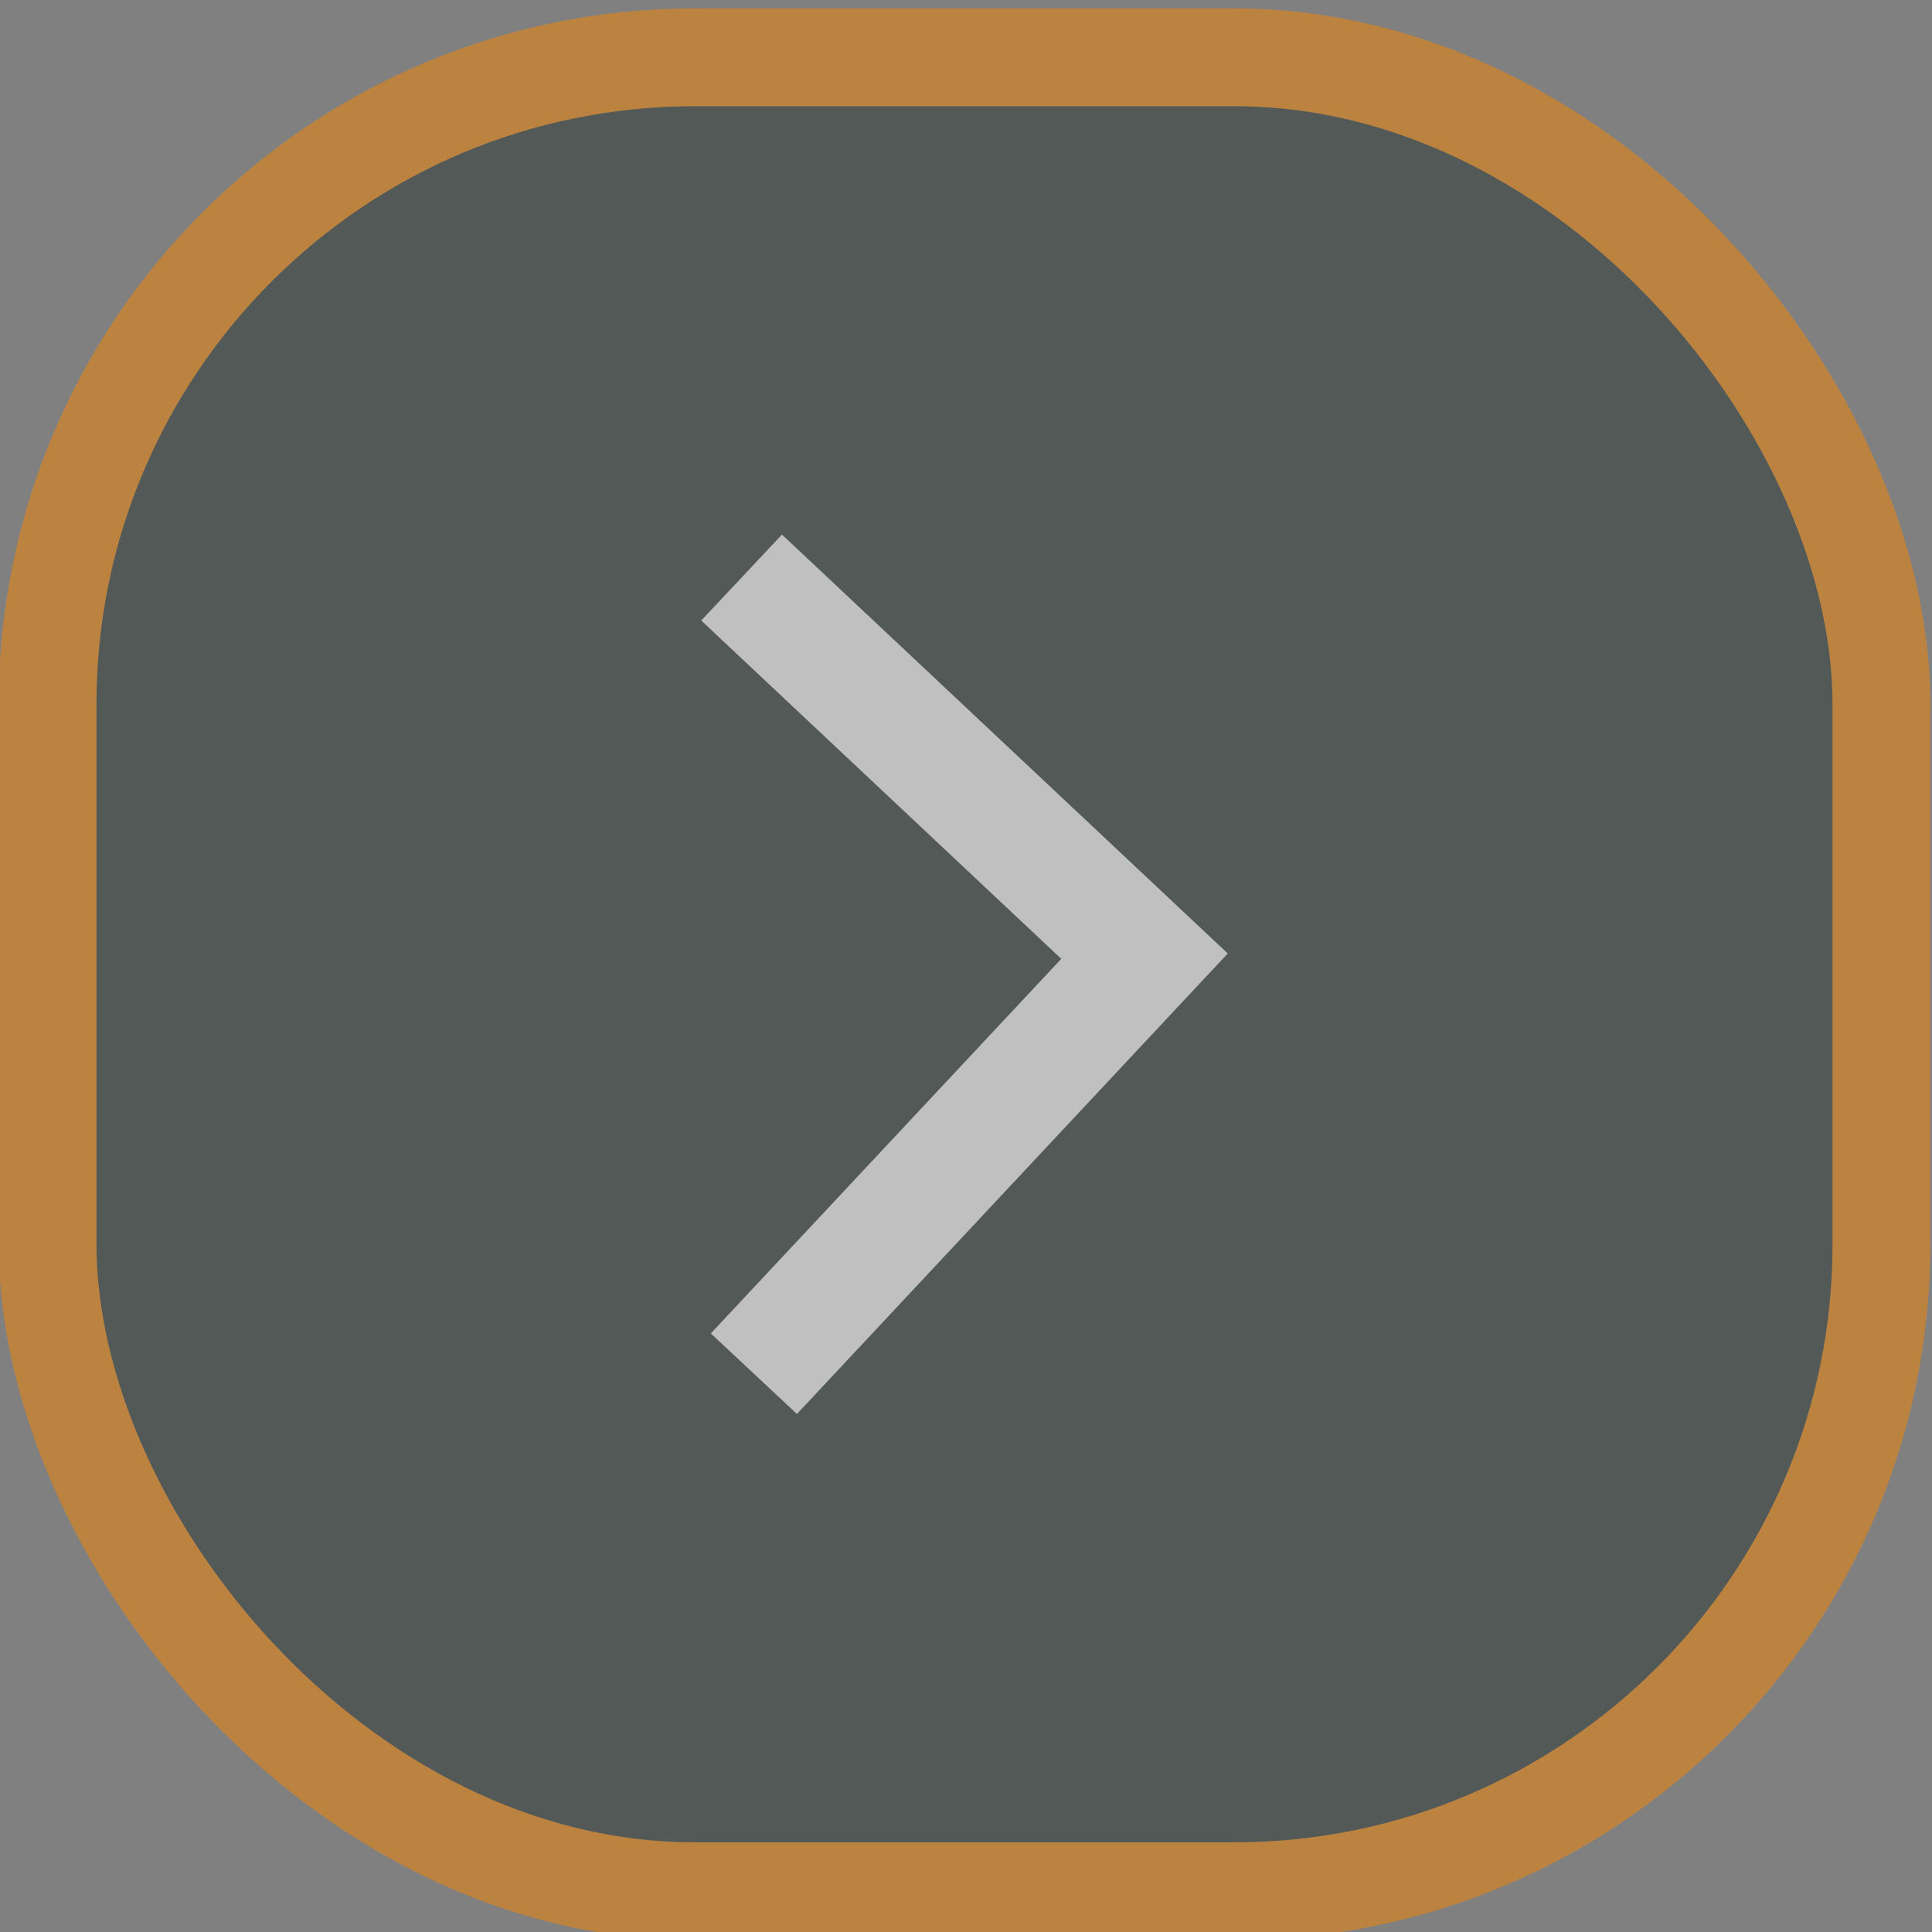 <?xml version="1.0" encoding="UTF-8" standalone="no"?>
<!-- Created with Inkscape (http://www.inkscape.org/) -->

<svg
   xmlns:dc="http://purl.org/dc/elements/1.1/"
   xmlns:cc="http://creativecommons.org/ns#"
   xmlns:rdf="http://www.w3.org/1999/02/22-rdf-syntax-ns#"
   xmlns:svg="http://www.w3.org/2000/svg"
   xmlns="http://www.w3.org/2000/svg"
   xmlns:sodipodi="http://sodipodi.sourceforge.net/DTD/sodipodi-0.dtd"
   xmlns:inkscape="http://www.inkscape.org/namespaces/inkscape"
   width="128px"
   height="128px"
   viewBox="0 0 128 128"
   version="1.1"
   id="SVGRoot"
   inkscape:version="0.92.1 r15371"
   sodipodi:docname="arrow_disabled.svg">
  <rect x="0" y="0" width="128" height="128" fill="#808080" stroke="none"/>
  <sodipodi:namedview
     id="base"
     pagecolor="#ffffff"
     bordercolor="#666666"
     borderopacity="1.0"
     inkscape:pageopacity="0"
     inkscape:pageshadow="2"
     inkscape:zoom="4"
     inkscape:cx="68.85031"
     inkscape:cy="55.388157"
     inkscape:document-units="px"
     inkscape:current-layer="layer1"
     showgrid="false"
     inkscape:window-width="1920"
     inkscape:window-height="1016"
     inkscape:window-x="0"
     inkscape:window-y="27"
     inkscape:window-maximized="1"
     inkscape:grid-bbox="true" />
  <defs
     id="defs6162" />
  <g
     id="layer1"
     inkscape:groupmode="layer"
     inkscape:label="Layer 1">
    <g
       style="display:inline;opacity:0.5"
       id="g8222"
       transform="matrix(1.08,0,0,1.08,-567.723,3577.425)">
      <rect
         ry="39.698"
         y="-2881.276"
         x="528.587"
         height="112.5"
         width="112.5"
         id="rect8198"
         style="display:inline;opacity:0.99;fill:#26322f;fill-opacity:1;stroke:#fa8700;stroke-width:6;stroke-miterlimit:0;stroke-dasharray:none;stroke-opacity:1"
         transform="translate(0,-427.638)" />
      <path
         style="display:inline;fill:none;fill-rule:evenodd;stroke:#ffffff;stroke-width:7.234;stroke-linecap:butt;stroke-linejoin:miter;stroke-miterlimit:4;stroke-dasharray:none;stroke-opacity:1"
         d="m 571.163,-3277.001 24.717,23.226 -9.935,10.619 -14.029,14.995"
         id="path15978-1-0-9"
         inkscape:connector-curvature="0"
         sodipodi:nodetypes="cccc" />
    </g>
  </g>
</svg>
